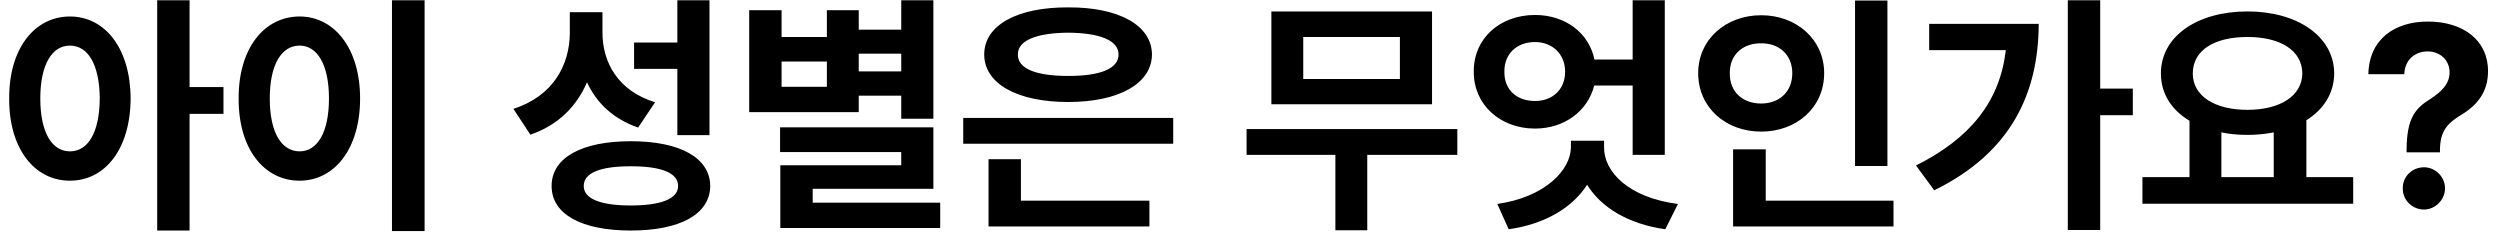 <svg width="193" height="18" viewBox="0 0 193 18" fill="none" xmlns="http://www.w3.org/2000/svg">
<path d="M5.396 1.273C8.111 1.273 10.065 3.734 10.084 7.602C10.065 11.508 8.111 13.949 5.396 13.949C2.682 13.949 0.689 11.508 0.709 7.602C0.689 3.734 2.682 1.273 5.396 1.273ZM5.396 3.52C4.029 3.52 3.111 4.965 3.111 7.602C3.111 10.258 4.029 11.684 5.396 11.684C6.783 11.684 7.682 10.258 7.701 7.602C7.682 4.965 6.783 3.52 5.396 3.52ZM14.635 0.023V6.723H17.252V8.793H14.635V17.797H12.135V0.023H14.635ZM32.779 0.023V17.836H30.26V0.023H32.779ZM23.131 1.273C25.807 1.273 27.799 3.734 27.799 7.602C27.799 11.508 25.807 13.949 23.131 13.949C20.396 13.949 18.404 11.508 18.424 7.602C18.404 3.734 20.396 1.273 23.131 1.273ZM23.131 3.52C21.744 3.52 20.826 4.965 20.826 7.602C20.826 10.258 21.744 11.684 23.131 11.684C24.479 11.684 25.396 10.258 25.396 7.602C25.396 4.965 24.479 3.52 23.131 3.52ZM46.51 2.445C46.49 4.828 47.721 7.016 50.572 7.895L49.264 9.848C47.35 9.184 46.051 7.953 45.318 6.352C44.518 8.207 43.082 9.672 40.943 10.395L39.635 8.402C42.682 7.426 43.971 5.043 43.99 2.562V0.941H46.51V2.445ZM54.772 0.023V10.434H52.291V5.316H48.951V3.285H52.291V0.023H54.772ZM48.697 10.902C52.486 10.902 54.81 12.172 54.83 14.359C54.81 16.547 52.486 17.797 48.697 17.797C44.908 17.797 42.584 16.547 42.584 14.359C42.584 12.172 44.908 10.902 48.697 10.902ZM48.697 12.836C46.334 12.836 45.065 13.344 45.065 14.359C45.065 15.336 46.334 15.863 48.697 15.863C51.06 15.863 52.35 15.336 52.35 14.359C52.35 13.344 51.06 12.836 48.697 12.836ZM72.057 0.023V9.164H69.576V7.387H66.295V8.656H57.838V0.785H60.338V2.855H63.834V0.785H66.295V2.289H69.576V0.023H72.057ZM72.057 9.828V14.574H62.74V15.648H72.584V17.602H60.24V12.758H69.576V11.742H60.221V9.828H72.057ZM60.338 6.703H63.834V4.75H60.338V6.703ZM66.295 5.512H69.576V4.145H66.295V5.512ZM90.572 9.105V11.098H74.361V9.105H90.572ZM88.736 15.492V17.484H76.314V12.289H78.814V15.492H88.736ZM82.467 0.57C86.353 0.551 88.912 1.938 88.932 4.203C88.912 6.469 86.353 7.875 82.467 7.875C78.541 7.875 75.982 6.469 75.982 4.203C75.982 1.938 78.541 0.551 82.467 0.57ZM82.467 2.523C80.006 2.543 78.561 3.129 78.58 4.203C78.561 5.316 80.006 5.863 82.467 5.863C84.928 5.863 86.353 5.316 86.353 4.203C86.353 3.129 84.928 2.543 82.467 2.523ZM112.506 9.965V11.957H105.553V17.777H103.092V11.957H96.236V9.965H112.506ZM110.553 0.883V8.051H98.15V0.883H110.553ZM100.611 2.855V6.098H108.072V2.855H100.611ZM128.521 0.023V11.957H126.041V6.605H123.072C122.574 8.578 120.768 9.926 118.502 9.926C115.807 9.926 113.756 8.07 113.775 5.531C113.756 2.953 115.807 1.156 118.502 1.156C120.826 1.156 122.662 2.523 123.092 4.594H126.041V0.023H128.521ZM118.502 3.246C117.115 3.246 116.119 4.145 116.139 5.531C116.119 6.957 117.115 7.797 118.502 7.797C119.811 7.797 120.826 6.957 120.826 5.531C120.826 4.145 119.811 3.246 118.502 3.246ZM123.834 11.371C123.814 13.246 125.709 15.258 129.537 15.746L128.561 17.699C125.66 17.289 123.59 15.99 122.525 14.262C121.432 15.971 119.361 17.289 116.471 17.699L115.592 15.746C119.283 15.219 121.256 13.129 121.275 11.371V10.863H123.834V11.371ZM145.709 0.043V12.816H143.209V0.043H145.709ZM146.178 15.492V17.484H133.795V11.527H136.314V15.492H146.178ZM135.963 1.176C138.697 1.176 140.826 3.051 140.826 5.648C140.826 8.305 138.697 10.16 135.963 10.16C133.229 10.16 131.1 8.305 131.1 5.648C131.1 3.051 133.229 1.176 135.963 1.176ZM135.963 3.344C134.576 3.324 133.521 4.203 133.541 5.648C133.521 7.133 134.576 7.992 135.963 7.992C137.311 7.992 138.365 7.133 138.365 5.648C138.365 4.203 137.311 3.324 135.963 3.344ZM162.135 0.023V6.84H164.654V8.891H162.135V17.758H159.635V0.023H162.135ZM157.389 1.84C157.369 7.152 155.299 11.762 149.322 14.691L147.916 12.777C152.125 10.668 154.381 7.836 154.85 3.871H148.932V1.84H157.389ZM181.666 13.676V15.727H165.396V13.676H169.029V9.32C167.652 8.5 166.822 7.24 166.822 5.668C166.822 2.797 169.635 0.883 173.502 0.883C177.35 0.883 180.182 2.797 180.201 5.668C180.191 7.201 179.381 8.451 178.053 9.281V13.676H181.666ZM173.502 2.855C170.963 2.855 169.283 3.871 169.283 5.668C169.283 7.406 170.963 8.48 173.502 8.48C176.021 8.48 177.721 7.406 177.74 5.668C177.721 3.871 176.021 2.855 173.502 2.855ZM171.49 13.676H175.533V10.219C174.898 10.346 174.215 10.414 173.502 10.414C172.789 10.414 172.115 10.355 171.49 10.219V13.676ZM185.787 11.547C185.807 9.125 186.451 8.363 187.623 7.641C188.463 7.094 189.107 6.488 189.107 5.59C189.107 4.613 188.346 3.969 187.408 3.969C186.49 3.969 185.65 4.574 185.611 5.727H182.838C182.896 2.973 184.928 1.664 187.428 1.664C190.143 1.664 192.076 3.09 192.076 5.492C192.076 7.094 191.256 8.129 189.967 8.891C188.873 9.555 188.385 10.18 188.365 11.547V11.762H185.787V11.547ZM187.135 16.176C186.217 16.176 185.475 15.434 185.494 14.535C185.475 13.637 186.217 12.914 187.135 12.914C187.994 12.914 188.756 13.637 188.756 14.535C188.756 15.434 187.994 16.176 187.135 16.176Z" fill="black"/>
</svg>
